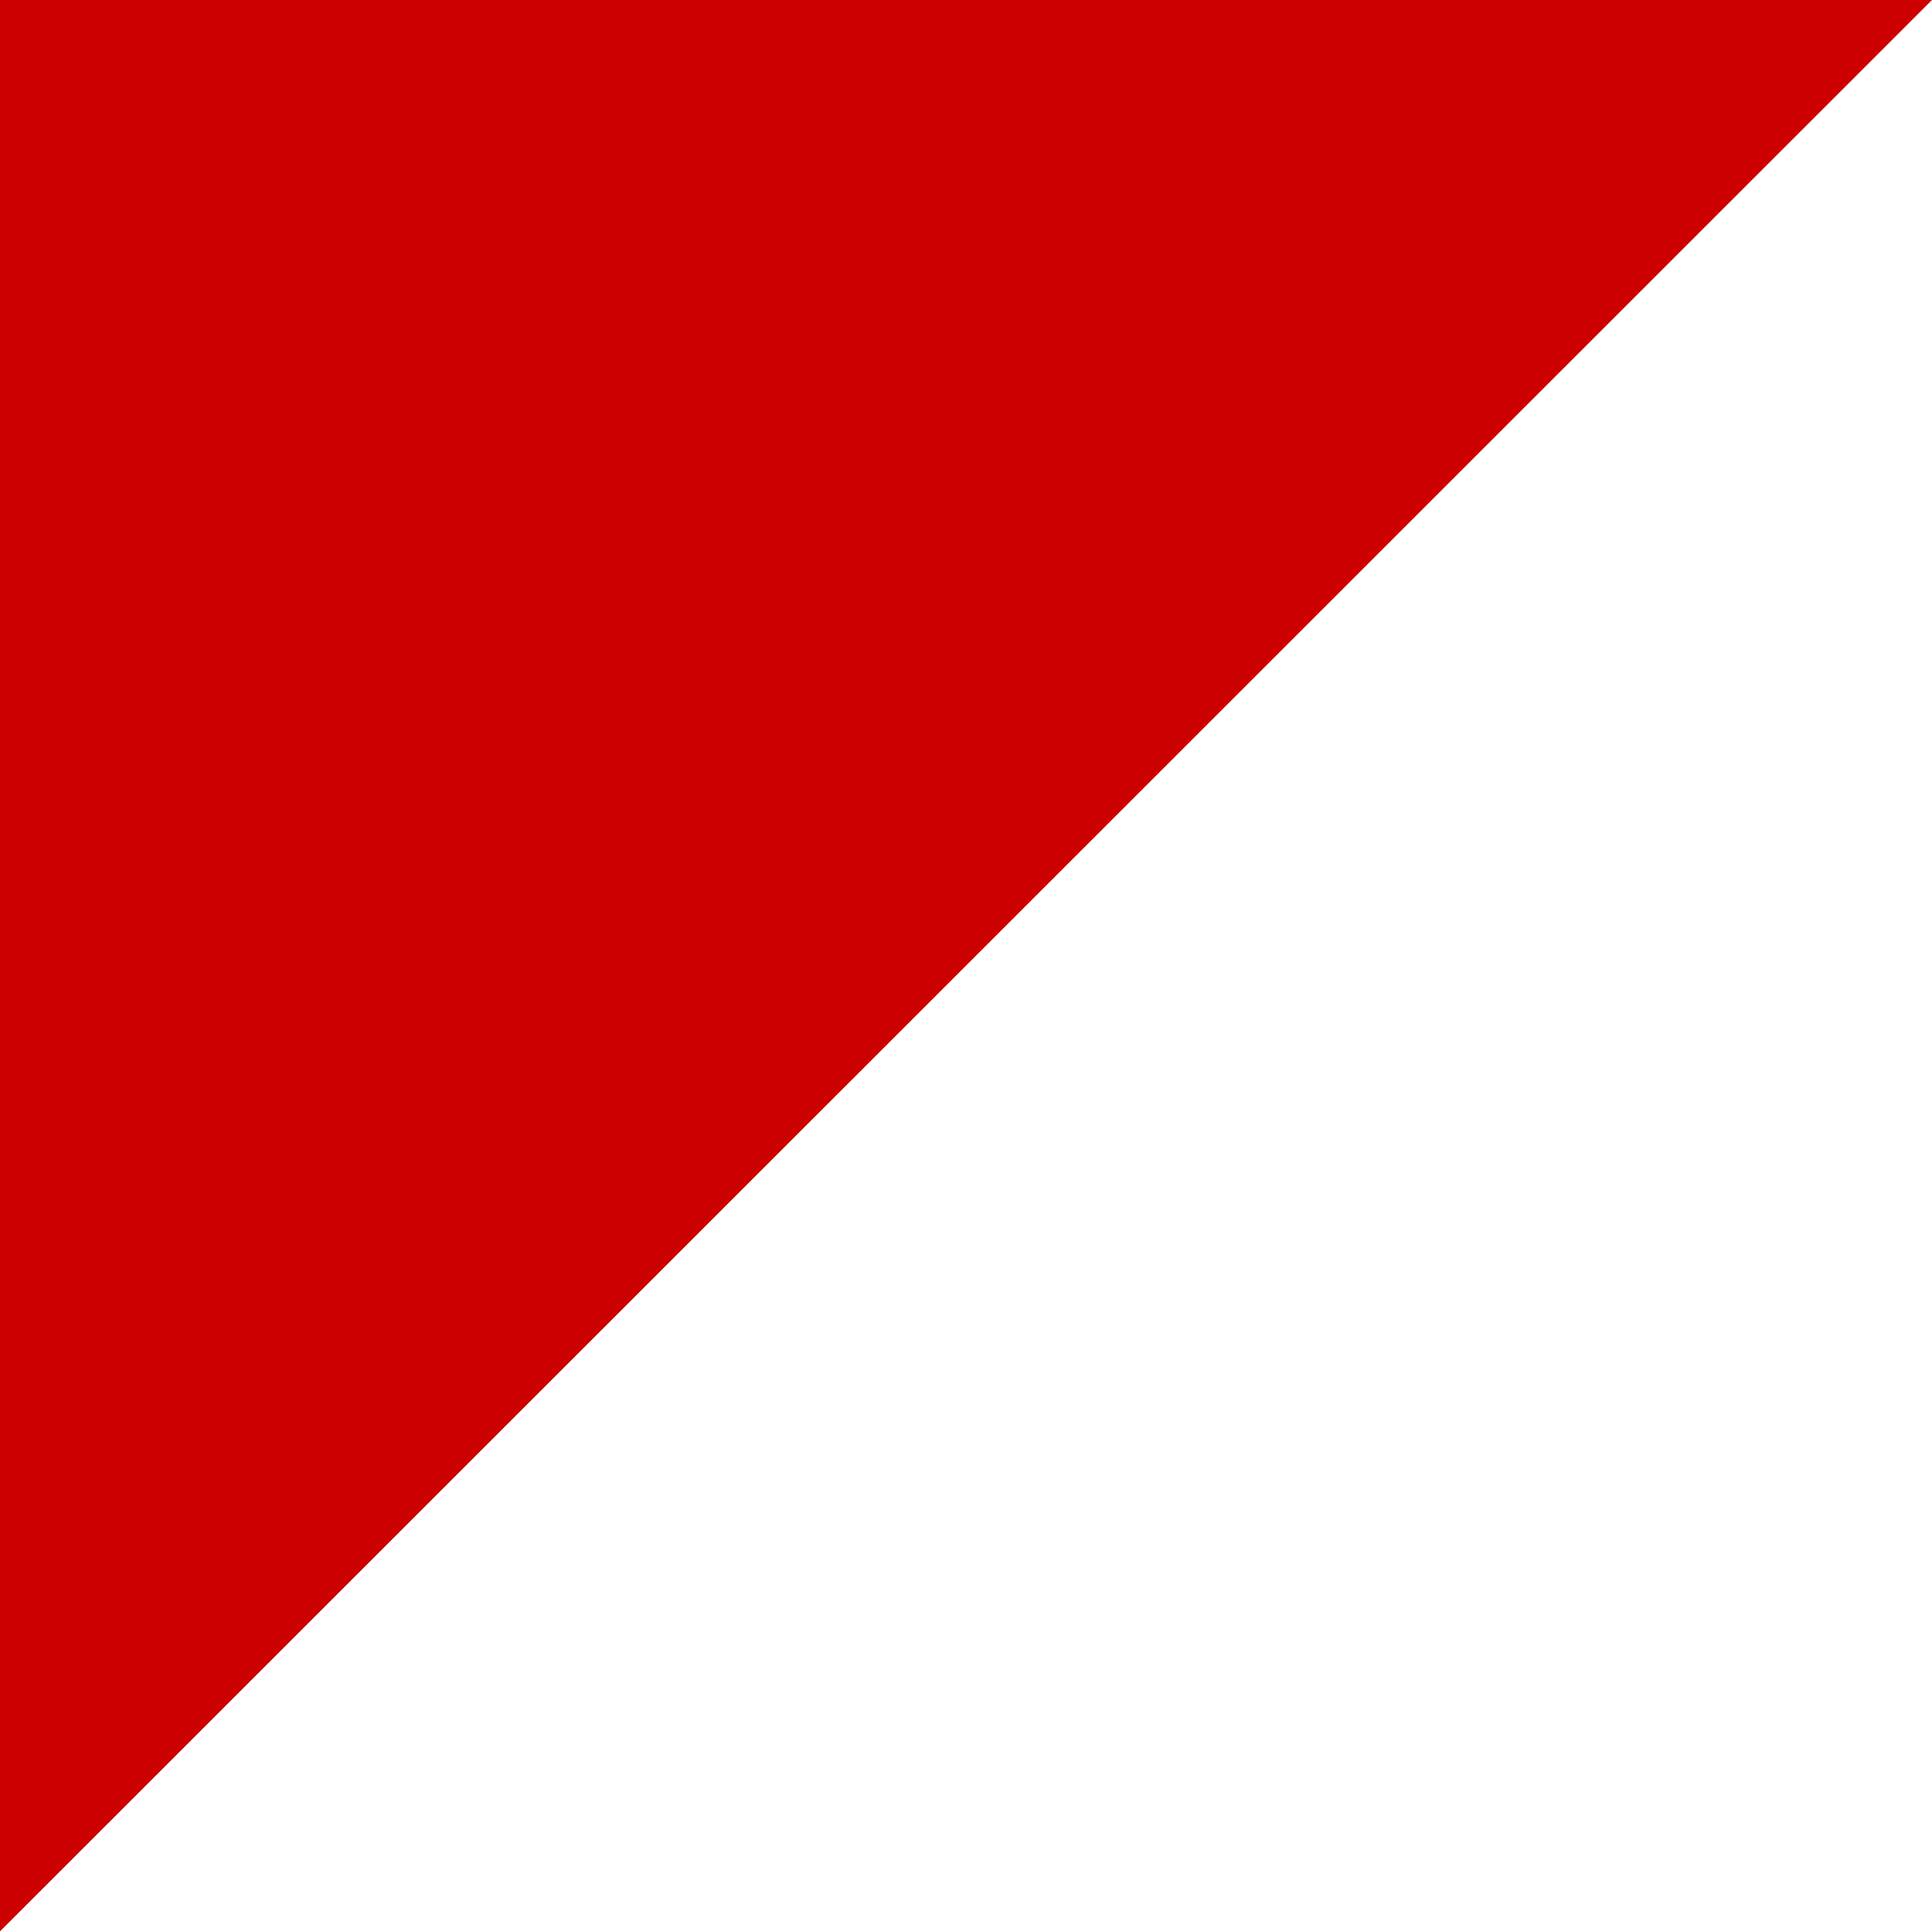 <svg xmlns="http://www.w3.org/2000/svg" xmlns:xlink="http://www.w3.org/1999/xlink" viewBox="0 0 137.872 137.838" xml:space="preserve">
<polygon fill="#cc0000" points="0,137.841 137.872,-0.002 0,-0.002 "/>
<path id="path4380_2_" display="none" opacity="0.9" fill="#D6826B" enable-background="new    " d="M-0.106,462.763h132.2V330.544
	L-0.106,462.763z"/>
<path id="t-pattern_1_" display="none" fill="none" stroke="#E8B4A2" stroke-width="0.625" stroke-linecap="square" stroke-miterlimit="10" d="
	M3.404,459.063h2.797v-2.799 M2.005,460.461h5.549v-5.596 M0.653,461.859h8.299v-8.395 M14.454,456.264v2.801h2.751 M13.056,454.865
	v5.596h5.548 M11.75,453.467v8.395h8.253 M10.352,462.326v-10.258 M14.454,447.871h2.751v-2.797 M13.056,449.27h5.548v-5.594
	 M11.75,450.67h8.253v-8.393 M28.303,456.264h-2.752v2.801 M29.701,454.865h-5.549v5.596 M31.1,453.467h-8.299v8.395
	 M25.551,445.074v2.797h2.752 M24.152,443.676v5.594h5.549 M22.754,442.277v8.393h8.253 M17.252,459.063v-2.799h-2.705
	 M18.604,460.461v-5.596h-5.548 M20.003,461.859v-8.395H11.75 M21.402,462.326v-21.449 M32.498,452.068H10.352 M25.551,436.867
	h2.752v-2.703 M24.152,438.08h5.549v-5.316 M22.801,439.479H31.1v-8.064 M39.399,445.074h-2.704v2.797 M40.752,443.676h-5.549v5.594
	 M42.15,442.277h-8.253v8.393 M36.602,434.164v2.703h2.752 M35.203,432.764v5.316h5.549 M33.897,431.365v8.111h8.253 M28.35,447.871
	v-2.797h-2.752 M29.701,449.27v-5.594h-5.549 M31.1,450.67v-8.393h-8.299 M32.498,452.068v-22.104 M43.549,440.877H21.402
	 M36.695,425.771h2.704v-2.754 M35.297,427.17h5.502v-5.549 M33.897,428.568h8.253v-8.3 M50.496,434.07h-2.75v2.75 M51.896,432.672
	h-5.549v5.408 M53.295,431.273h-8.301v8.203 M47.746,423.02v2.754h2.75 M46.347,421.621v5.549h5.549 M44.948,420.224v8.251h8.3
	 M39.399,436.82v-2.797h-2.704 M40.799,438.08v-5.408h-5.502 M42.197,439.479v-8.111h-8.253 M43.596,440.877v-22.053
	 M54.646,429.967H32.498 M47.746,414.722h2.75v-2.705 M46.347,416.071h5.549v-5.549 M44.948,417.472h8.3v-8.253 M61.547,423.02
	h-2.704v2.754 M62.945,421.621h-5.502v5.549 M64.345,420.224h-8.253v8.251 M58.843,411.922v2.752h2.704 M57.443,410.522v5.549h5.502
	 M50.496,425.771v-2.754h-2.75 M51.896,427.17v-5.549h-5.549 M53.295,428.568v-8.3h-8.301 M72.645,411.922h-2.751v2.752
	 M74.043,410.522h-5.549v5.549 M75.441,409.125h-8.299v8.299 M69.894,400.873v2.75h2.751 M68.494,399.474v5.549h5.549
	 M67.096,398.074v8.254h8.299 M61.547,414.674v-2.752h-2.704 M62.945,416.071v-5.549h-5.502 M64.345,417.472v-8.253h-8.3v8.253
	h8.254 M65.744,418.824v-22.148 M76.793,407.819H54.646 M70.034,392.479h2.704v-2.797 M68.635,393.832h5.502v-5.549 M67.236,395.229
	h8.252v-8.299 M83.834,400.731h-2.75v2.75 M85.233,399.334h-5.548v5.549 M86.586,398.026h-8.301v8.255 M81.038,389.683v2.75h2.75
	 M79.686,388.33v5.548h5.548 M78.286,386.931v8.299h8.301 M72.738,403.528v-2.702h-2.704 M74.137,404.883v-5.549h-5.502
	 M75.536,406.281v-8.255h-8.252 M76.887,407.681v-22.147 M87.984,396.629H65.837 M81.038,381.382h2.75v-2.704 M79.686,382.781h5.548
	v-5.503 M78.286,384.133h8.301v-8.299 M94.885,389.683h-2.704v2.75 M96.284,388.33h-5.502v5.548 M97.637,386.931h-8.254v8.299
	 M92.088,378.584v2.751h2.75 M90.782,377.278v5.503h5.502 M89.383,375.833v8.299h8.254 M83.834,392.479v-2.797h-2.75
	 M85.233,393.832v-5.549h-5.548 M86.586,395.229v-8.299h-8.301 M87.984,396.629v-22.194 M99.036,385.532H76.887 M92.181,370.332
	h2.704v-2.751 M90.782,371.638h5.502v-5.503 M89.383,373.036h8.254v-8.253 M105.982,378.584h-2.751v2.751 M107.381,377.187h-5.549
	v5.549 M108.733,375.833h-8.3v8.299 M103.185,367.534v2.705h2.751 M101.833,366.183v5.549h5.549 M100.434,364.783v8.252h8.3
	 M94.885,381.382v-2.705h-2.704 M96.284,382.733v-5.549h-5.502 M97.683,384.133v-8.299H89.43 M99.036,385.532v-22.147
	 M110.133,374.435H87.984 M103.277,359.142h2.752v-2.752 M101.973,360.54h5.502v-5.549 M100.575,361.847h8.252v-8.254
	 M117.172,367.394h-2.75v2.752 M118.525,366.042h-5.549v5.548 M119.924,364.644h-8.301v8.299 M114.375,356.39v2.752h2.75
	 M112.977,354.991v5.549h5.549 M111.624,353.593v8.254h8.301 M106.077,370.192v-2.752h-2.705 M107.428,371.59v-5.548h-5.549
	 M108.827,372.942v-8.299h-8.252 M110.226,374.341v-22.146 M121.322,363.244H99.174 M114.375,348.044h2.75v-2.751 M112.977,349.442
	h5.549v-5.549 M111.624,350.842h8.301v-8.253 M128.223,356.39h-2.703v2.752 M129.575,354.991h-5.548v5.549 M130.975,353.593h-8.254
	v8.254 M125.426,345.293v2.751h2.751 M124.027,343.894v5.549h5.548 M122.721,342.496v8.299h8.254 M117.172,359.142v-2.752h-2.75
	 M118.525,360.54v-5.549h-5.549 M119.924,361.847v-8.254h-8.301 M121.322,363.244v-22.147 M132.374,352.194h-22.146
	 M125.426,336.994h2.751v-2.751 M124.12,338.392h5.502v-5.548 M122.721,339.698h8.254v-8.254 M128.223,348.044v-2.751h-2.703
	 M129.622,349.442v-5.549h-5.502 M130.975,350.795v-8.299h-8.254 M132.374,352.194v-22.147 M132.374,341.097h-11.052
	 M54.646,429.967v-22.147 M65.697,418.869H43.549 M58.843,403.623h2.704v-2.75 M57.443,405.021h5.502v-5.549 M56.045,406.42h8.254
	v-8.299"/>
<g display="none">
	<g display="inline">
		<g>
			<defs>
				<polygon id="SVGID_1_" points="0.046,137.749 137.826,0 0.046,0 				"/>
			</defs>
			<clipPath id="SVGID_2_">
				<use xlink:href="#SVGID_1_"  overflow="visible"/>
			</clipPath>
			<g clip-path="url(#SVGID_2_)">
				<g>
					<rect x="-26.299" y="136.571" fill="#B4111A" width="27.432" height="0.5"/>
					<rect x="-12.834" y="123.106" fill="#B4111A" width="0.5" height="27.43"/>
					<polygon fill="#B4111A" points="-11.12,124.819 -10.62,124.819 -10.62,134.856 -0.583,134.856 -0.583,135.356 -11.12,135.356 
											"/>
					<polygon fill="#B4111A" points="-8.907,126.534 -8.905,133.144 -2.297,133.144 -2.297,133.644 -9.405,133.644 -9.407,126.534 
											"/>
					<polygon fill="#B4111A" points="-7.69,128.247 -7.19,128.247 -7.19,131.427 -4.011,131.427 -4.011,131.927 -7.69,131.927 					
						"/>
					<polygon fill="#B4111A" points="-24.584,138.286 -14.047,138.286 -14.047,148.823 -14.547,148.823 -14.547,138.786 
						-24.584,138.786 					"/>
					<polygon fill="#B4111A" points="-22.87,139.997 -15.761,139.997 -15.762,147.108 -16.262,147.108 -16.261,140.497 
						-22.87,140.497 					"/>
					<polygon fill="#B4111A" points="-17.477,141.712 -17.477,145.394 -17.977,145.394 -17.977,142.212 -21.157,142.214 
						-21.157,141.714 					"/>
					<polygon fill="#B4111A" points="-14.547,124.819 -14.047,124.819 -14.047,135.356 -24.584,135.356 -24.584,134.856 
						-14.547,134.856 					"/>
					<polygon fill="#B4111A" points="-16.262,126.534 -15.762,126.534 -15.762,133.644 -22.87,133.642 -22.87,133.142 
						-16.262,133.144 					"/>
					<polygon fill="#B4111A" points="-17.977,128.247 -17.477,128.247 -17.477,131.927 -21.157,131.927 -21.157,131.427 
						-17.977,131.427 					"/>
					<polygon fill="#B4111A" points="-11.12,138.286 -0.583,138.286 -0.583,138.786 -10.62,138.786 -10.62,148.823 -11.12,148.823 
											"/>
					<polygon fill="#B4111A" points="-9.405,139.997 -2.297,139.999 -2.297,140.499 -8.905,140.497 -8.903,147.108 -9.403,147.108 
											"/>
					<polygon fill="#B4111A" points="-7.69,141.714 -4.011,141.714 -4.011,142.214 -7.19,142.214 -7.19,145.394 -7.69,145.394 					
						"/>
					<rect x="-12.565" y="122.835" fill="#B4111A" width="27.436" height="0.5"/>
					<rect x="0.904" y="109.368" fill="#B4111A" width="0.5" height="27.433"/>
					<polygon fill="#B4111A" points="2.617,111.083 3.117,111.083 3.117,121.12 13.154,121.12 13.154,121.62 2.617,121.62 					"/>
					<polygon fill="#B4111A" points="4.332,112.798 4.832,112.798 4.832,119.405 11.439,119.405 11.439,119.905 4.332,119.905 					
						"/>
					<polygon fill="#B4111A" points="6.044,114.513 6.544,114.513 6.544,117.691 9.724,117.69 9.724,118.19 6.044,118.192 					"/>
					<polygon fill="#B4111A" points="-10.85,124.55 -0.313,124.55 -0.313,135.085 -0.813,135.085 -0.813,125.05 -10.85,125.05 					
						"/>
					<polygon fill="#B4111A" points="-9.133,126.264 -2.028,126.265 -2.028,133.37 -2.528,133.37 -2.528,126.765 -9.133,126.764 
											"/>
					<polygon fill="#B4111A" points="-7.42,127.979 -3.741,127.979 -3.741,131.657 -4.241,131.657 -4.241,128.479 -7.42,128.479 
											"/>
					<polygon fill="#B4111A" points="-0.813,111.083 -0.313,111.083 -0.313,121.62 -10.85,121.62 -10.85,121.12 -0.813,121.12 					
						"/>
					<polygon fill="#B4111A" points="-2.526,112.798 -2.026,112.798 -2.026,119.905 -9.134,119.907 -9.134,119.407 -2.526,119.405 
											"/>
					<polygon fill="#B4111A" points="-4.241,114.513 -3.741,114.513 -3.741,118.19 -7.42,118.192 -7.42,117.691 -4.241,117.69 					
						"/>
					<polygon fill="#B4111A" points="2.617,124.55 13.154,124.55 13.154,125.05 3.117,125.05 3.117,135.085 2.617,135.085 					"/>
					<polygon fill="#B4111A" points="4.332,126.263 11.439,126.264 11.439,126.764 4.832,126.763 4.832,133.372 4.332,133.372 					
						"/>
					<polygon fill="#B4111A" points="6.044,127.979 9.724,127.979 9.724,128.479 6.544,128.479 6.544,131.657 6.044,131.657 					
						"/>
					<rect x="1.154" y="109.119" fill="#B4111A" width="27.428" height="0.5"/>
					<rect x="14.619" y="95.652" fill="#B4111A" width="0.5" height="27.433"/>
					<polygon fill="#B4111A" points="16.832,97.37 16.832,107.404 26.871,107.404 26.871,107.904 16.332,107.904 16.332,97.37 					
						"/>
					<polygon fill="#B4111A" points="18.544,99.083 18.546,105.69 25.154,105.691 25.154,106.191 18.046,106.19 18.044,99.083 					
						"/>
					<polygon fill="#B4111A" points="19.761,100.798 20.261,100.798 20.261,103.976 23.441,103.976 23.441,104.476 19.761,104.476 
											"/>
					<polygon fill="#B4111A" points="2.867,110.833 13.404,110.833 13.404,121.37 12.904,121.37 12.904,111.333 2.867,111.333 					
						"/>
					<polygon fill="#B4111A" points="4.582,112.548 11.689,112.548 11.689,119.655 11.189,119.655 11.189,113.048 4.582,113.048 
											"/>
					<polygon fill="#B4111A" points="6.294,114.263 9.974,114.263 9.974,117.94 9.474,117.94 9.474,114.763 6.294,114.763 					"/>
					<polygon fill="#B4111A" points="12.904,97.37 13.404,97.37 13.404,107.904 2.867,107.904 2.867,107.404 12.904,107.404 					
						"/>
					<polygon fill="#B4111A" points="11.189,99.083 11.689,99.083 11.689,106.191 4.582,106.188 4.582,105.688 11.189,105.691 					
						"/>
					<polygon fill="#B4111A" points="9.474,100.796 9.974,100.796 9.974,104.476 6.294,104.476 6.294,103.976 9.474,103.976 					
						"/>
					<polygon fill="#B4111A" points="16.332,110.833 26.871,110.833 26.871,111.333 16.832,111.333 16.832,121.37 16.332,121.37 
											"/>
					<polygon fill="#B4111A" points="18.044,112.548 25.155,112.548 25.155,113.048 18.544,113.048 18.548,119.655 18.048,119.655 
											"/>
					<polygon fill="#B4111A" points="19.761,114.263 23.441,114.263 23.441,114.763 20.261,114.763 20.261,117.941 19.761,117.941 
											"/>
				</g>
				<g>
					<rect x="14.996" y="95.274" fill="#B4111A" width="27.432" height="0.5"/>
					<rect x="28.462" y="81.809" fill="#B4111A" width="0.5" height="27.432"/>
					<polygon fill="#B4111A" points="30.177,83.524 30.677,83.524 30.677,93.56 40.712,93.56 40.712,94.06 30.177,94.06 					"/>
					<polygon fill="#B4111A" points="31.892,85.237 32.392,85.237 32.392,91.846 39,91.846 39,92.346 31.892,92.346 					"/>
					<polygon fill="#B4111A" points="33.605,86.952 34.105,86.952 34.105,90.13 37.287,90.13 37.287,90.63 33.605,90.63 					"/>
					<polygon fill="#B4111A" points="16.71,96.988 27.248,96.988 27.248,107.524 26.748,107.524 26.748,97.488 16.71,97.488 					
						"/>
					<polygon fill="#B4111A" points="18.427,98.702 25.537,98.702 25.535,105.811 25.035,105.811 25.037,99.202 18.427,99.202 					
						"/>
					<polygon fill="#B4111A" points="20.14,100.417 23.819,100.417 23.819,104.097 23.319,104.097 23.319,100.917 20.14,100.917 
											"/>
					<polygon fill="#B4111A" points="26.748,83.523 27.248,83.523 27.248,94.06 16.71,94.06 16.71,93.56 26.748,93.56 					"/>
					<polygon fill="#B4111A" points="25.035,85.236 25.535,85.236 25.535,92.346 18.427,92.345 18.427,91.845 25.035,91.846 					
						"/>
					<polygon fill="#B4111A" points="23.319,86.952 23.819,86.952 23.819,90.63 20.14,90.63 20.14,90.13 23.319,90.13 					"/>
					<polygon fill="#B4111A" points="30.177,96.989 40.712,96.989 40.712,97.489 30.677,97.489 30.677,107.524 30.177,107.524 					
						"/>
					<polygon fill="#B4111A" points="31.892,98.702 39,98.704 39,99.204 32.392,99.202 32.392,105.812 31.892,105.812 					"/>
					<polygon fill="#B4111A" points="33.605,100.417 37.287,100.417 37.287,100.917 34.105,100.917 34.105,104.097 33.605,104.097 
											"/>
					<rect x="28.734" y="81.538" fill="#B4111A" width="27.432" height="0.5"/>
					<rect x="42.201" y="68.071" fill="#B4111A" width="0.5" height="27.432"/>
					<polygon fill="#B4111A" points="43.912,69.786 44.412,69.786 44.412,79.825 54.451,79.825 54.451,80.325 43.912,80.325 					
						"/>
					<polygon fill="#B4111A" points="45.628,71.501 46.128,71.501 46.128,78.108 52.737,78.108 52.737,78.608 45.628,78.608 					
						"/>
					<polygon fill="#B4111A" points="47.341,73.216 47.841,73.216 47.841,76.396 51.021,76.396 51.021,76.896 47.341,76.896 					
						"/>
					<polygon fill="#B4111A" points="30.448,83.251 40.984,83.253 40.984,93.79 40.484,93.79 40.484,83.753 30.448,83.751 					"/>
					<polygon fill="#B4111A" points="32.162,84.968 39.269,84.968 39.269,92.075 38.769,92.075 38.769,85.468 32.162,85.468 					
						"/>
					<polygon fill="#B4111A" points="33.876,86.683 37.554,86.683 37.554,90.36 37.054,90.36 37.054,87.183 33.876,87.183 					"/>
					<polygon fill="#B4111A" points="40.484,69.788 40.984,69.788 40.984,80.325 30.448,80.325 30.448,79.825 40.484,79.825 					
						"/>
					<polygon fill="#B4111A" points="38.771,71.501 39.271,71.501 39.269,78.608 32.162,78.608 32.162,78.108 38.769,78.108 					
						"/>
					<polygon fill="#B4111A" points="37.054,73.216 37.554,73.216 37.554,76.896 33.876,76.896 33.876,76.396 37.054,76.396 					
						"/>
					<polygon fill="#B4111A" points="43.912,83.251 54.451,83.253 54.451,83.753 44.412,83.751 44.412,93.79 43.912,93.79 					"/>
					<polygon fill="#B4111A" points="45.628,84.967 52.737,84.967 52.737,85.467 46.128,85.467 46.128,92.075 45.628,92.075 					
						"/>
					<polygon fill="#B4111A" points="47.341,86.683 51.021,86.683 51.021,87.183 47.841,87.183 47.841,90.36 47.341,90.36 					"/>
					<rect x="42.449" y="67.821" fill="#B4111A" width="27.43" height="0.5"/>
					<rect x="55.914" y="54.358" fill="#B4111A" width="0.5" height="27.43"/>
					<polygon fill="#B4111A" points="58.126,56.071 58.128,66.108 68.166,66.108 68.166,66.608 57.628,66.608 57.626,56.071 					
						"/>
					<polygon fill="#B4111A" points="59.841,57.786 59.843,64.394 66.451,64.394 66.451,64.894 59.343,64.894 59.341,57.786 					
						"/>
					<polygon fill="#B4111A" points="61.058,59.501 61.558,59.501 61.558,62.681 64.737,62.68 64.737,63.18 61.058,63.181 					"/>
					<polygon fill="#B4111A" points="44.162,69.536 54.701,69.538 54.701,80.075 54.201,80.075 54.201,70.038 44.162,70.036 					
						"/>
					<polygon fill="#B4111A" points="45.878,71.251 52.987,71.251 52.987,78.358 52.487,78.358 52.487,71.751 45.878,71.751 					
						"/>
					<polygon fill="#B4111A" points="47.591,72.966 51.271,72.966 51.271,76.646 50.771,76.646 50.771,73.466 47.591,73.466 					
						"/>
					<polygon fill="#B4111A" points="54.201,56.071 54.701,56.071 54.701,66.608 44.162,66.608 44.162,66.108 54.201,66.108 					
						"/>
					<polygon fill="#B4111A" points="52.485,57.786 52.985,57.786 52.985,64.894 45.878,64.894 45.878,64.394 52.485,64.394 					
						"/>
					<polygon fill="#B4111A" points="50.771,59.499 51.271,59.499 51.271,63.18 47.591,63.18 47.591,62.68 50.771,62.68 					"/>
					<polygon fill="#B4111A" points="57.628,69.538 68.166,69.538 68.166,70.038 58.128,70.038 58.128,80.075 57.628,80.075 					
						"/>
					<polygon fill="#B4111A" points="59.341,71.251 66.453,71.251 66.453,71.751 59.841,71.751 59.843,78.358 59.343,78.358 					
						"/>
					<polygon fill="#B4111A" points="61.058,72.966 64.737,72.966 64.737,73.466 61.558,73.466 61.558,76.646 61.058,76.646 					
						"/>
				</g>
				<g>
					<rect x="56.294" y="53.978" fill="#B4111A" width="27.431" height="0.5"/>
					<rect x="69.759" y="40.512" fill="#B4111A" width="0.5" height="27.431"/>
					<polygon fill="#B4111A" points="71.474,42.228 71.974,42.228 71.974,52.264 82.009,52.264 82.009,52.764 71.474,52.764 					
						"/>
					<polygon fill="#B4111A" points="73.188,43.942 73.688,43.942 73.688,50.55 80.294,50.55 80.294,51.05 73.188,51.05 					"/>
					<polygon fill="#B4111A" points="74.902,45.657 75.402,45.657 75.402,48.835 78.582,48.835 78.582,49.335 74.902,49.335 					
						"/>
					<polygon fill="#B4111A" points="58.007,55.692 68.542,55.692 68.542,66.229 68.042,66.229 68.042,56.192 58.007,56.192 					
						"/>
					<polygon fill="#B4111A" points="59.722,57.407 66.832,57.407 66.832,64.514 66.332,64.514 66.332,57.907 59.722,57.907 					
						"/>
					<polygon fill="#B4111A" points="61.435,59.122 65.117,59.122 65.116,62.801 64.616,62.801 64.617,59.622 61.435,59.622 					
						"/>
					<polygon fill="#B4111A" points="68.042,42.228 68.542,42.228 68.542,52.764 58.007,52.763 58.007,52.263 68.042,52.264 					
						"/>
					<polygon fill="#B4111A" points="66.332,43.942 66.832,43.942 66.83,51.05 59.722,51.048 59.722,50.548 66.33,50.55 					"/>
					<polygon fill="#B4111A" points="64.616,45.657 65.116,45.657 65.116,49.335 61.435,49.335 61.435,48.835 64.616,48.835 					
						"/>
					<polygon fill="#B4111A" points="71.474,55.692 82.009,55.692 82.009,56.192 71.974,56.192 71.974,66.229 71.474,66.229 					
						"/>
					<polygon fill="#B4111A" points="73.188,57.407 80.296,57.407 80.296,57.907 73.688,57.907 73.689,64.514 73.189,64.514 					
						"/>
					<polygon fill="#B4111A" points="74.902,59.122 78.582,59.122 78.582,59.622 75.402,59.622 75.402,62.801 74.902,62.801 					
						"/>
					<rect x="70.029" y="40.241" fill="#B4111A" width="27.432" height="0.5"/>
					<rect x="83.496" y="26.774" fill="#B4111A" width="0.5" height="27.432"/>
					<polygon fill="#B4111A" points="85.209,28.489 85.709,28.489 85.708,38.528 95.746,38.528 95.746,39.028 85.208,39.028 					
						"/>
					<polygon fill="#B4111A" points="86.925,30.205 87.425,30.205 87.425,36.813 94.033,36.813 94.033,37.313 86.925,37.313 					
						"/>
					<polygon fill="#B4111A" points="88.64,31.919 89.14,31.919 89.138,35.099 92.318,35.099 92.318,35.599 88.638,35.599 					"/>
					<polygon fill="#B4111A" points="71.744,41.956 82.28,41.956 82.28,52.493 81.78,52.493 81.78,42.456 71.744,42.456 					"/>
					<polygon fill="#B4111A" points="73.458,43.669 80.565,43.671 80.565,50.778 80.065,50.778 80.065,44.171 73.458,44.169 					
						"/>
					<polygon fill="#B4111A" points="75.171,45.386 78.851,45.386 78.851,49.065 78.351,49.065 78.351,45.886 75.171,45.886 					
						"/>
					<polygon fill="#B4111A" points="82.28,28.491 82.282,39.028 71.744,39.028 71.744,38.528 81.782,38.528 81.78,28.491 					"/>
					<polygon fill="#B4111A" points="80.066,30.205 80.566,30.205 80.566,37.313 73.458,37.313 73.458,36.813 80.066,36.813 					
						"/>
					<polygon fill="#B4111A" points="78.351,31.919 78.851,31.919 78.851,35.599 75.171,35.599 75.171,35.099 78.351,35.099 					
						"/>
					<polygon fill="#B4111A" points="85.208,41.956 95.746,41.956 95.746,42.456 85.708,42.456 85.708,52.495 85.208,52.495 					
						"/>
					<polygon fill="#B4111A" points="86.925,43.669 94.033,43.669 94.033,44.169 87.425,44.169 87.423,50.78 86.923,50.78 					"/>
					<polygon fill="#B4111A" points="88.638,45.385 92.318,45.386 92.318,45.886 89.138,45.885 89.138,49.065 88.638,49.065 					
						"/>
					<rect x="83.747" y="26.526" fill="#B4111A" width="27.429" height="0.5"/>
					<rect x="97.21" y="13.062" fill="#B4111A" width="0.5" height="27.43"/>
					<polygon fill="#B4111A" points="98.925,14.774 99.425,14.774 99.425,24.813 109.46,24.813 109.46,25.313 98.925,25.313 					
						"/>
					<polygon fill="#B4111A" points="100.64,16.489 101.14,16.489 101.14,23.099 107.747,23.099 107.747,23.599 100.64,23.599 					
						"/>
					<polygon fill="#B4111A" points="102.354,18.205 102.854,18.205 102.854,21.385 106.034,21.385 106.034,21.885 102.354,21.885 
											"/>
					<polygon fill="#B4111A" points="85.459,28.239 95.997,28.241 95.996,38.778 95.496,38.778 95.497,28.741 85.459,28.739 					
						"/>
					<polygon fill="#B4111A" points="87.175,29.955 94.283,29.955 94.283,37.063 93.783,37.063 93.783,30.455 87.175,30.455 					
						"/>
					<polygon fill="#B4111A" points="88.89,31.669 92.568,31.669 92.568,35.349 92.068,35.349 92.068,32.169 88.89,32.169 					"/>
					<polygon fill="#B4111A" points="95.497,14.774 95.997,14.774 95.997,25.313 85.459,25.313 85.459,24.813 95.497,24.813 					
						"/>
					<polygon fill="#B4111A" points="93.782,16.489 94.282,16.489 94.282,23.599 87.175,23.597 87.175,23.097 93.782,23.099 					
						"/>
					<polygon fill="#B4111A" points="92.068,18.205 92.568,18.205 92.568,21.883 88.888,21.883 88.888,21.383 92.068,21.383 					
						"/>
					<polygon fill="#B4111A" points="98.925,28.241 109.461,28.241 109.461,28.741 99.425,28.741 99.425,38.778 98.925,38.778 					
						"/>
					<polygon fill="#B4111A" points="100.64,29.955 107.748,29.955 107.748,30.455 101.14,30.455 101.141,37.063 100.641,37.063 
											"/>
					<polygon fill="#B4111A" points="102.354,31.67 106.034,31.67 106.034,32.17 102.854,32.17 102.854,35.349 102.354,35.349 					
						"/>
				</g>
				<g>
					<rect x="97.521" y="12.75" fill="#B4111A" width="27.432" height="0.5"/>
					<rect x="110.987" y="-0.716" fill="#B4111A" width="0.5" height="27.431"/>
					<polygon fill="#B4111A" points="112.703,0.999 113.203,0.999 113.203,11.036 123.237,11.036 123.237,11.536 112.703,11.536 
											"/>
					<polygon fill="#B4111A" points="114.417,2.713 114.917,2.713 114.917,9.321 121.523,9.321 121.523,9.821 114.417,9.821 					
						"/>
					<polygon fill="#B4111A" points="116.132,4.428 116.632,4.428 116.632,7.606 119.809,7.606 119.809,8.106 116.132,8.106 					
						"/>
					<polygon fill="#B4111A" points="99.237,14.465 109.773,14.465 109.773,25 109.273,25 109.273,14.965 99.237,14.965 					"/>
					<polygon fill="#B4111A" points="100.951,16.179 108.058,16.179 108.058,23.286 107.558,23.286 107.558,16.679 100.951,16.679 
											"/>
					<polygon fill="#B4111A" points="102.667,17.894 106.345,17.894 106.345,21.571 105.845,21.571 105.845,18.394 102.667,18.394 
											"/>
					<polygon fill="#B4111A" points="109.273,0.999 109.773,0.999 109.773,11.536 99.237,11.534 99.237,11.034 109.273,11.036 					
						"/>
					<polygon fill="#B4111A" points="107.558,2.713 108.058,2.713 108.058,9.821 100.951,9.819 100.951,9.319 107.558,9.321 					
						"/>
					<polygon fill="#B4111A" points="105.844,4.428 106.344,4.428 106.344,8.106 102.667,8.106 102.667,7.606 105.844,7.606 					
						"/>
					<polygon fill="#B4111A" points="112.703,14.465 123.24,14.465 123.24,14.965 113.203,14.965 113.204,25 112.704,25 					"/>
					<polygon fill="#B4111A" points="114.417,16.179 121.523,16.179 121.523,16.679 114.917,16.679 114.917,23.286 114.417,23.286 
											"/>
					<polygon fill="#B4111A" points="116.132,17.894 119.809,17.894 119.809,18.394 116.632,18.394 116.632,21.571 116.132,21.571 
											"/>
					<rect x="111.257" y="-0.986" fill="#B4111A" width="27.432" height="0.5"/>
					<rect x="124.723" y="-14.452" fill="#B4111A" width="0.5" height="27.432"/>
					<polygon fill="#B4111A" points="126.438,-12.738 126.938,-12.738 126.938,-2.7 136.975,-2.7 136.975,-2.2 126.438,-2.2 					
						"/>
					<polygon fill="#B4111A" points="128.652,-11.022 128.653,-4.414 135.259,-4.416 135.259,-3.916 128.153,-3.914 
						128.152,-11.022 					"/>
					<polygon fill="#B4111A" points="129.869,-9.31 130.369,-9.31 130.366,-6.129 133.544,-6.129 133.544,-5.629 129.866,-5.629 
											"/>
					<polygon fill="#B4111A" points="112.973,0.728 123.509,0.729 123.507,11.265 123.007,11.265 123.009,1.229 112.973,1.228 					
						"/>
					<polygon fill="#B4111A" points="114.686,2.442 121.792,2.442 121.792,9.55 121.292,9.55 121.292,2.942 114.686,2.942 					"/>
					<polygon fill="#B4111A" points="116.402,4.157 120.08,4.157 120.08,7.837 119.58,7.837 119.58,4.657 116.402,4.657 					"/>
					<polygon fill="#B4111A" points="123.507,-12.737 123.509,-2.2 112.971,-2.2 112.971,-2.7 123.009,-2.7 123.007,-12.737 					
						"/>
					<polygon fill="#B4111A" points="121.294,-11.022 121.794,-11.022 121.794,-3.914 114.686,-3.914 114.686,-4.414 
						121.294,-4.414 					"/>
					<polygon fill="#B4111A" points="119.58,-9.31 120.08,-9.31 120.08,-5.629 116.402,-5.629 116.402,-6.129 119.58,-6.129 					
						"/>
					<polygon fill="#B4111A" points="126.438,0.728 136.974,0.729 136.974,1.229 126.938,1.228 126.937,11.266 126.437,11.266 					
						"/>
					<polygon fill="#B4111A" points="128.152,2.442 135.259,2.442 135.259,2.942 128.652,2.942 128.652,9.552 128.152,9.552 					
						"/>
					<polygon fill="#B4111A" points="129.869,4.157 133.544,4.157 133.544,4.657 130.369,4.657 130.369,7.837 129.869,7.837 					
						"/>
					<rect x="124.973" y="-14.701" fill="#B4111A" width="27.432" height="0.5"/>
					<rect x="138.439" y="-28.166" fill="#B4111A" width="0.5" height="27.43"/>
					<polygon fill="#B4111A" points="140.652,-26.453 140.653,-16.416 150.689,-16.416 150.689,-15.916 140.153,-15.916 
						140.152,-26.453 					"/>
					<polygon fill="#B4111A" points="141.869,-24.738 142.369,-24.738 142.369,-18.129 148.975,-18.129 148.975,-17.629 
						141.869,-17.629 					"/>
					<polygon fill="#B4111A" points="143.582,-23.022 144.082,-23.022 144.082,-19.845 147.259,-19.845 147.259,-19.345 
						143.582,-19.345 					"/>
					<polygon fill="#B4111A" points="126.688,-12.988 137.224,-12.987 137.225,-2.45 136.725,-2.45 136.724,-12.487 
						126.688,-12.488 					"/>
					<polygon fill="#B4111A" points="128.402,-11.272 135.509,-11.272 135.509,-4.166 135.009,-4.166 135.009,-10.772 
						128.402,-10.772 					"/>
					<polygon fill="#B4111A" points="130.119,-9.56 133.794,-9.56 133.794,-5.879 133.294,-5.879 133.294,-9.06 130.119,-9.06 					
						"/>
					<polygon fill="#B4111A" points="137.223,-26.453 137.224,-15.916 126.688,-15.916 126.688,-16.416 136.724,-16.416 
						136.723,-26.453 					"/>
					<polygon fill="#B4111A" points="135.009,-24.738 135.509,-24.738 135.509,-17.629 128.402,-17.632 128.402,-18.132 
						135.009,-18.129 					"/>
					<polygon fill="#B4111A" points="133.294,-23.022 133.794,-23.022 133.792,-19.345 130.116,-19.345 130.116,-19.845 
						133.292,-19.845 					"/>
					<polygon fill="#B4111A" points="140.152,-12.987 150.689,-12.987 150.689,-12.487 140.652,-12.487 140.654,-2.45 
						140.154,-2.45 					"/>
					<polygon fill="#B4111A" points="141.869,-11.272 148.975,-11.272 148.975,-10.772 142.369,-10.772 142.369,-4.164 
						141.869,-4.164 					"/>
					<polygon fill="#B4111A" points="143.582,-9.558 147.261,-9.558 147.261,-9.058 144.082,-9.058 144.083,-5.879 143.583,-5.879 
											"/>
				</g>
			</g>
		</g>
	</g>
</g>
<polygon display="none" fill="#E22433" points="0.046,110.781 110.823,0 83.428,0 0.046,83.386 "/>
<polygon display="none" fill="#B4111A" points="0.046,83.661 83.725,0 0.046,0 "/>
<g id="black_134_" display="none">
	<g display="inline">
		<path fill="#FFFFFF" d="M33.009,25.394h0.072l0.106,0.174h0.065l-0.113-0.179c0.058-0.006,0.104-0.037,0.104-0.107
			c0-0.078-0.049-0.117-0.143-0.117h-0.156v0.403h0.063L33.009,25.394L33.009,25.394z M33.009,25.345v-0.13h0.082
			c0.047,0,0.091,0.013,0.091,0.061c0,0.063-0.044,0.069-0.099,0.069H33.009z"/>
		<path fill="#FFFFFF" d="M33.48,25.366c0,0.218-0.177,0.396-0.396,0.396c-0.219,0-0.396-0.179-0.396-0.396
			c0-0.216,0.181-0.396,0.396-0.396C33.303,24.971,33.48,25.151,33.48,25.366z M33.083,25.041c-0.182,0-0.326,0.146-0.326,0.325
			c0,0.179,0.146,0.326,0.326,0.326c0.183,0,0.326-0.147,0.326-0.326C33.41,25.186,33.264,25.041,33.083,25.041z"/>
	</g>
	<g display="inline">
		<path d="M31.832,25.814c-0.301-0.07-0.623-0.111-0.947-0.111c-0.553,0-1.059,0.094-1.43,0.25c-0.045,0.021-0.07,0.063-0.07,0.109
			c0,0.02,0.005,0.037,0.015,0.052c0.041,0.13-0.03,0.269-0.394,0.349c-0.532,0.115-0.871,0.666-1.063,0.852
			c-0.229,0.213-0.867,0.348-0.771,0.218c0.074-0.099,0.359-0.411,0.539-0.753c0.158-0.302,0.295-0.386,0.486-0.676
			c0.059-0.084,0.274-0.381,0.34-0.616c0.072-0.229,0.049-0.518,0.074-0.634c0.039-0.173,0.201-0.542,0.211-0.755
			c0.01-0.116-0.494,0.171-0.73,0.171c-0.237,0-0.471-0.145-0.684-0.153c-0.264-0.011-0.432,0.202-0.668,0.165
			c-0.137-0.021-0.25-0.141-0.486-0.146c-0.338-0.012-0.754,0.186-1.531,0.164c-0.764-0.027-1.469-0.969-1.565-1.117
			c-0.11-0.176-0.247-0.176-0.399-0.037c-0.146,0.139-0.334,0.027-0.389-0.063c-0.1-0.175-0.367-0.688-0.781-0.795
			c-0.573-0.148-0.865,0.315-0.825,0.688c0.038,0.377,0.278,0.484,0.394,0.684c0.112,0.2,0.17,0.329,0.385,0.422
			c0.148,0.061,0.207,0.152,0.158,0.273c-0.039,0.109-0.193,0.134-0.297,0.139c-0.22,0.012-0.371-0.049-0.484-0.121
			c-0.129-0.08-0.234-0.193-0.346-0.391c-0.133-0.219-0.34-0.311-0.58-0.311c-0.113,0-0.224,0.028-0.318,0.08
			c-0.377,0.193-0.825,0.312-1.311,0.312h-0.547c-0.263-0.787-0.406-1.631-0.406-2.505c0-4.336,3.512-7.844,7.844-7.844
			c4.33,0,7.843,3.508,7.843,7.844C33.091,23.121,32.628,24.586,31.832,25.814z"/>
		<g id="logo_155_">
			<g id="white_154_">
				<path fill="#FFFFFF" d="M31.832,25.813c-0.301-0.068-0.623-0.109-0.947-0.109c-0.553,0-1.059,0.094-1.43,0.25
					c-0.045,0.02-0.07,0.063-0.07,0.109c0,0.02,0.005,0.037,0.015,0.053c0.041,0.124-0.03,0.266-0.394,0.348
					c-0.532,0.113-0.871,0.666-1.063,0.85c-0.229,0.215-0.867,0.35-0.771,0.218c0.074-0.097,0.359-0.409,0.539-0.751
					c0.158-0.302,0.295-0.386,0.486-0.676c0.059-0.084,0.274-0.381,0.34-0.616c0.072-0.229,0.049-0.518,0.074-0.634
					c0.039-0.173,0.201-0.542,0.211-0.755c0.01-0.116-0.494,0.171-0.73,0.171c-0.237,0-0.471-0.145-0.684-0.152
					c-0.264-0.012-0.432,0.201-0.668,0.164c-0.137-0.021-0.25-0.141-0.486-0.146c-0.338-0.016-0.754,0.186-1.531,0.164
					c-0.764-0.027-1.469-0.969-1.565-1.119c-0.11-0.174-0.247-0.174-0.399-0.035c-0.146,0.14-0.334,0.027-0.389-0.063
					c-0.1-0.175-0.367-0.688-0.781-0.795c-0.573-0.148-0.865,0.315-0.825,0.688c0.038,0.377,0.278,0.484,0.394,0.684
					c0.112,0.2,0.17,0.329,0.385,0.418c0.148,0.063,0.207,0.154,0.158,0.277c-0.039,0.109-0.193,0.134-0.297,0.139
					c-0.22,0.012-0.371-0.049-0.484-0.119c-0.129-0.082-0.234-0.195-0.346-0.393c-0.133-0.219-0.34-0.313-0.58-0.313
					c-0.113,0-0.224,0.03-0.318,0.082c-0.377,0.193-0.825,0.312-1.311,0.312h-0.547c1.047,3.104,3.982,5.336,7.438,5.336
					C28.007,29.393,30.433,27.969,31.832,25.813z"/>
			</g>
			<g id="black_135_">
				<g>
					<path fill="#FFFFFF" d="M33.009,25.394h0.072l0.106,0.174h0.065l-0.113-0.179c0.058-0.006,0.104-0.037,0.104-0.107
						c0-0.078-0.049-0.117-0.143-0.117h-0.156v0.403h0.063L33.009,25.394L33.009,25.394z M33.009,25.345v-0.13h0.082
						c0.047,0,0.091,0.013,0.091,0.061c0,0.063-0.044,0.069-0.099,0.069H33.009z"/>
					<path fill="#FFFFFF" d="M33.48,25.366c0,0.218-0.177,0.396-0.396,0.396c-0.219,0-0.396-0.179-0.396-0.396
						c0-0.216,0.181-0.396,0.396-0.396C33.303,24.971,33.48,25.151,33.48,25.366z M33.083,25.041c-0.182,0-0.326,0.146-0.326,0.325
						c0,0.179,0.146,0.326,0.326,0.326c0.183,0,0.326-0.147,0.326-0.326C33.41,25.186,33.264,25.041,33.083,25.041z"/>
				</g>
				<g>
					<path d="M31.832,25.814c-0.301-0.07-0.623-0.111-0.947-0.111c-0.553,0-1.059,0.094-1.43,0.25
						c-0.045,0.021-0.07,0.063-0.07,0.109c0,0.02,0.005,0.037,0.015,0.052c0.041,0.13-0.03,0.269-0.394,0.349
						c-0.532,0.115-0.871,0.666-1.063,0.852c-0.229,0.213-0.867,0.348-0.771,0.218c0.074-0.099,0.359-0.411,0.539-0.753
						c0.158-0.302,0.295-0.386,0.486-0.676c0.059-0.084,0.274-0.381,0.34-0.616c0.072-0.229,0.049-0.518,0.074-0.634
						c0.039-0.173,0.201-0.542,0.211-0.755c0.01-0.116-0.494,0.171-0.73,0.171c-0.237,0-0.471-0.145-0.684-0.153
						c-0.264-0.011-0.432,0.202-0.668,0.165c-0.137-0.021-0.25-0.141-0.486-0.146c-0.338-0.012-0.754,0.186-1.531,0.164
						c-0.764-0.027-1.469-0.969-1.565-1.117c-0.11-0.176-0.247-0.176-0.399-0.037c-0.146,0.139-0.334,0.027-0.389-0.063
						c-0.1-0.175-0.367-0.688-0.781-0.795c-0.573-0.148-0.865,0.315-0.825,0.688c0.038,0.377,0.278,0.484,0.394,0.684
						c0.112,0.2,0.17,0.329,0.385,0.422c0.148,0.061,0.207,0.152,0.158,0.273c-0.039,0.109-0.193,0.134-0.297,0.139
						c-0.22,0.012-0.371-0.049-0.484-0.121c-0.129-0.08-0.234-0.193-0.346-0.391c-0.133-0.219-0.34-0.311-0.58-0.311
						c-0.113,0-0.224,0.028-0.318,0.08c-0.377,0.193-0.825,0.312-1.311,0.312h-0.547c-0.263-0.787-0.406-1.631-0.406-2.505
						c0-4.336,3.512-7.844,7.844-7.844c4.33,0,7.843,3.508,7.843,7.844C33.091,23.121,32.628,24.586,31.832,25.814z"/>
				</g>
				<path fill="#FFFFFF" d="M37.091,22.043c0-0.718-0.019-1.248-0.047-1.727h1.178l0.053,1.021h0.037
					c0.264-0.758,0.891-1.144,1.473-1.144c0.133,0,0.209,0.003,0.315,0.029V21.5c-0.126-0.023-0.247-0.037-0.407-0.037
					c-0.646,0-1.099,0.412-1.224,1.027c-0.021,0.118-0.03,0.264-0.03,0.41v2.785h-1.361L37.091,22.043z"/>
				<path fill="#FFFFFF" d="M41.74,23.371c0.035,0.974,0.789,1.397,1.66,1.397c0.627,0,1.068-0.099,1.482-0.247l0.199,0.936
					c-0.461,0.193-1.097,0.34-1.877,0.34c-1.744,0-2.769-1.078-2.769-2.727c0-1.48,0.901-2.884,2.627-2.884
					c1.746,0,2.315,1.435,2.315,2.61c0,0.254-0.021,0.453-0.045,0.582L41.74,23.371z M44.103,22.422
					c0.008-0.498-0.21-1.311-1.119-1.311c-0.838,0-1.188,0.762-1.246,1.311H44.103z"/>
				<path fill="#FFFFFF" d="M49.88,23.361c0,0.143-0.012,0.273-0.043,0.396c-0.14,0.587-0.615,0.969-1.174,0.969
					c-0.855,0-1.347-0.725-1.347-1.709c0-1,0.487-1.768,1.36-1.768c0.611,0,1.052,0.429,1.168,0.95
					c0.023,0.11,0.033,0.247,0.033,0.355L49.88,23.361L49.88,23.361z M51.234,18.25l-1.354-0.385v3.029h-0.025
					c-0.238-0.396-0.77-0.698-1.504-0.698c-1.292,0-2.42,1.066-2.408,2.869c0,1.651,1.016,2.746,2.301,2.746
					c0.772,0,1.424-0.372,1.74-0.974h0.029l0.061,0.852h1.209c-0.023-0.361-0.047-0.958-0.047-1.505v-5.937h-0.002V18.25z"/>
				<path fill="#FFFFFF" d="M54.832,20.189c-0.412,0-0.776,0.116-1.086,0.309c-0.317,0.188-0.58,0.479-0.736,0.776h-0.02v-2.519
					l-0.529-0.155v7.09h0.529v-3.287c0-0.221,0.018-0.368,0.072-0.528c0.23-0.668,0.859-1.219,1.62-1.219
					c1.101,0,1.481,0.881,1.481,1.852v3.185h0.532V22.45C56.697,20.444,55.341,20.189,54.832,20.189z"/>
				<path fill="#FFFFFF" d="M61.468,24.416c0,0.422,0.02,0.86,0.078,1.273H61.06l-0.08-0.77h-0.023
					c-0.262,0.416-0.858,0.894-1.715,0.894c-1.08,0-1.586-0.763-1.586-1.478c0-1.244,1.098-1.991,3.285-1.967v-0.146
					c0-0.532-0.105-1.595-1.377-1.584c-0.473,0-0.963,0.126-1.354,0.399l-0.168-0.387c0.492-0.334,1.09-0.466,1.578-0.466
					c1.549,0,1.849,1.164,1.849,2.127L61.468,24.416L61.468,24.416z M60.941,22.816c-1.176-0.033-2.721,0.145-2.721,1.436
					c0,0.773,0.514,1.121,1.072,1.121c0.895,0,1.405-0.556,1.592-1.076c0.037-0.117,0.057-0.233,0.057-0.324V22.816z"/>
				<path fill="#FFFFFF" d="M63.589,19.127v1.184h1.531v0.438h-1.531v3.493c0,0.685,0.213,1.11,0.791,1.11
					c0.276,0,0.473-0.037,0.611-0.084l0.063,0.413c-0.174,0.071-0.42,0.129-0.742,0.129c-0.395,0-0.719-0.126-0.93-0.381
					c-0.242-0.282-0.323-0.735-0.323-1.285v-3.396h-0.907V20.31h0.907v-0.984L63.589,19.127z"/>
				<g>
					<path fill="#FFFFFF" d="M65.792,25.403h0.072l0.107,0.177h0.064l-0.113-0.179c0.061-0.008,0.104-0.036,0.104-0.11
						c0-0.078-0.051-0.113-0.146-0.113h-0.151v0.402h0.06L65.792,25.403L65.792,25.403z M65.792,25.354v-0.127h0.084
						c0.043,0,0.09,0.011,0.09,0.06c0,0.063-0.047,0.067-0.1,0.067H65.792z"/>
					<path fill="#FFFFFF" d="M66.259,25.377c0,0.22-0.176,0.396-0.396,0.396c-0.217,0-0.396-0.176-0.396-0.396
						s0.181-0.396,0.396-0.396C66.085,24.982,66.259,25.158,66.259,25.377z M65.867,25.049c-0.182,0-0.33,0.148-0.33,0.328
						c0,0.181,0.148,0.326,0.33,0.326c0.178,0,0.326-0.146,0.326-0.326C66.193,25.198,66.044,25.049,65.867,25.049z"/>
				</g>
				<path d="M26.975,25.094c0.039,0.039,0.11,0.171,0.022,0.34c-0.045,0.089-0.099,0.15-0.19,0.226c-0.108,0.087-0.321,0.19-0.622,0
					c-0.156-0.097-0.167-0.132-0.389-0.104c-0.15,0.021-0.217-0.136-0.162-0.271c0.057-0.133,0.287-0.238,0.576-0.068
					c0.131,0.074,0.332,0.236,0.508,0.094c0.074-0.061,0.119-0.098,0.221-0.216c0.004-0.003,0.012-0.007,0.02-0.007
					C26.958,25.086,26.971,25.088,26.975,25.094z"/>
			</g>
			<path id="red_154_" fill="#E22434" d="M24.636,17.441c-0.902,0.066-0.999,0.164-1.17,0.346c-0.236,0.256-0.555-0.332-0.555-0.332
				c-0.188-0.037-0.418-0.346-0.295-0.629c0.12-0.281,0.346-0.197,0.418-0.109c0.084,0.104,0.27,0.281,0.508,0.272
				c0.235-0.006,0.512-0.056,0.895-0.056c0.389,0,0.648,0.146,0.662,0.27C25.113,17.311,25.068,17.41,24.636,17.441z M25.589,15.943
				h-0.004c-0.015,0-0.025-0.01-0.025-0.02c0-0.014,0.006-0.022,0.014-0.024c0.18-0.095,0.439-0.166,0.738-0.196
				c0.092-0.012,0.178-0.015,0.264-0.015c0.014,0,0.029,0,0.043,0c0.506,0.015,0.908,0.211,0.899,0.446
				c-0.005,0.234-0.415,0.416-0.917,0.402c-0.169-0.002-0.32-0.027-0.449-0.063c-0.018-0.005-0.025-0.015-0.025-0.035
				c0-0.015,0.01-0.028,0.025-0.031c0.313-0.071,0.523-0.19,0.508-0.303c-0.02-0.147-0.426-0.229-0.914-0.181
				C25.691,15.929,25.639,15.937,25.589,15.943z M29.671,19.461c-0.075,0.264-0.187,0.595-0.676,0.848
				c-0.07,0.037-0.101-0.021-0.066-0.082c0.188-0.313,0.223-0.391,0.273-0.518c0.073-0.183,0.114-0.438-0.035-0.979
				c-0.295-1.063-0.912-2.481-1.357-2.94c-0.432-0.442-1.215-0.568-1.919-0.387c-0.261,0.064-0.772,0.329-1.716,0.116
				c-1.635-0.366-1.879,0.448-1.973,0.808c-0.095,0.358-0.318,1.372-0.318,1.372c-0.072,0.41-0.176,1.13,2.365,1.61
				c1.183,0.227,1.244,0.531,1.297,0.753c0.09,0.396,0.242,0.621,0.412,0.731c0.168,0.11,0,0.207-0.188,0.225
				c-0.505,0.052-2.367-0.479-3.468-1.105c-0.901-0.551-0.918-1.046-0.709-1.468c-1.36-0.147-2.383,0.128-2.567,0.771
				c-0.319,1.105,2.433,2.996,5.562,3.943c3.287,0.992,6.662,0.299,7.039-1.766C31.794,20.457,31.007,19.764,29.671,19.461z"/>
		</g>
	</g>
	<g display="inline">
		<path fill="#FFFFFF" d="M65.792,25.403h0.072l0.107,0.177h0.064l-0.113-0.179c0.061-0.008,0.104-0.036,0.104-0.11
			c0-0.078-0.051-0.113-0.146-0.113h-0.151v0.402h0.06L65.792,25.403L65.792,25.403z M65.792,25.354v-0.127h0.084
			c0.043,0,0.09,0.011,0.09,0.06c0,0.063-0.047,0.067-0.1,0.067H65.792z"/>
		<path fill="#FFFFFF" d="M66.259,25.377c0,0.22-0.176,0.396-0.396,0.396c-0.217,0-0.396-0.176-0.396-0.396s0.181-0.396,0.396-0.396
			C66.085,24.982,66.259,25.158,66.259,25.377z M65.867,25.049c-0.182,0-0.33,0.148-0.33,0.328c0,0.181,0.148,0.326,0.33,0.326
			c0.178,0,0.326-0.146,0.326-0.326C66.193,25.198,66.044,25.049,65.867,25.049z"/>
	</g>
	<path display="inline" d="M26.975,25.094c0.039,0.039,0.11,0.171,0.022,0.34c-0.045,0.089-0.099,0.15-0.19,0.226
		c-0.108,0.087-0.321,0.19-0.622,0c-0.156-0.097-0.167-0.132-0.389-0.104c-0.15,0.021-0.217-0.136-0.162-0.271
		c0.057-0.133,0.287-0.238,0.576-0.068c0.131,0.074,0.332,0.236,0.508,0.094c0.074-0.061,0.119-0.098,0.221-0.216
		c0.004-0.003,0.012-0.007,0.02-0.007C26.958,25.086,26.971,25.088,26.975,25.094z"/>
</g>
</svg>
